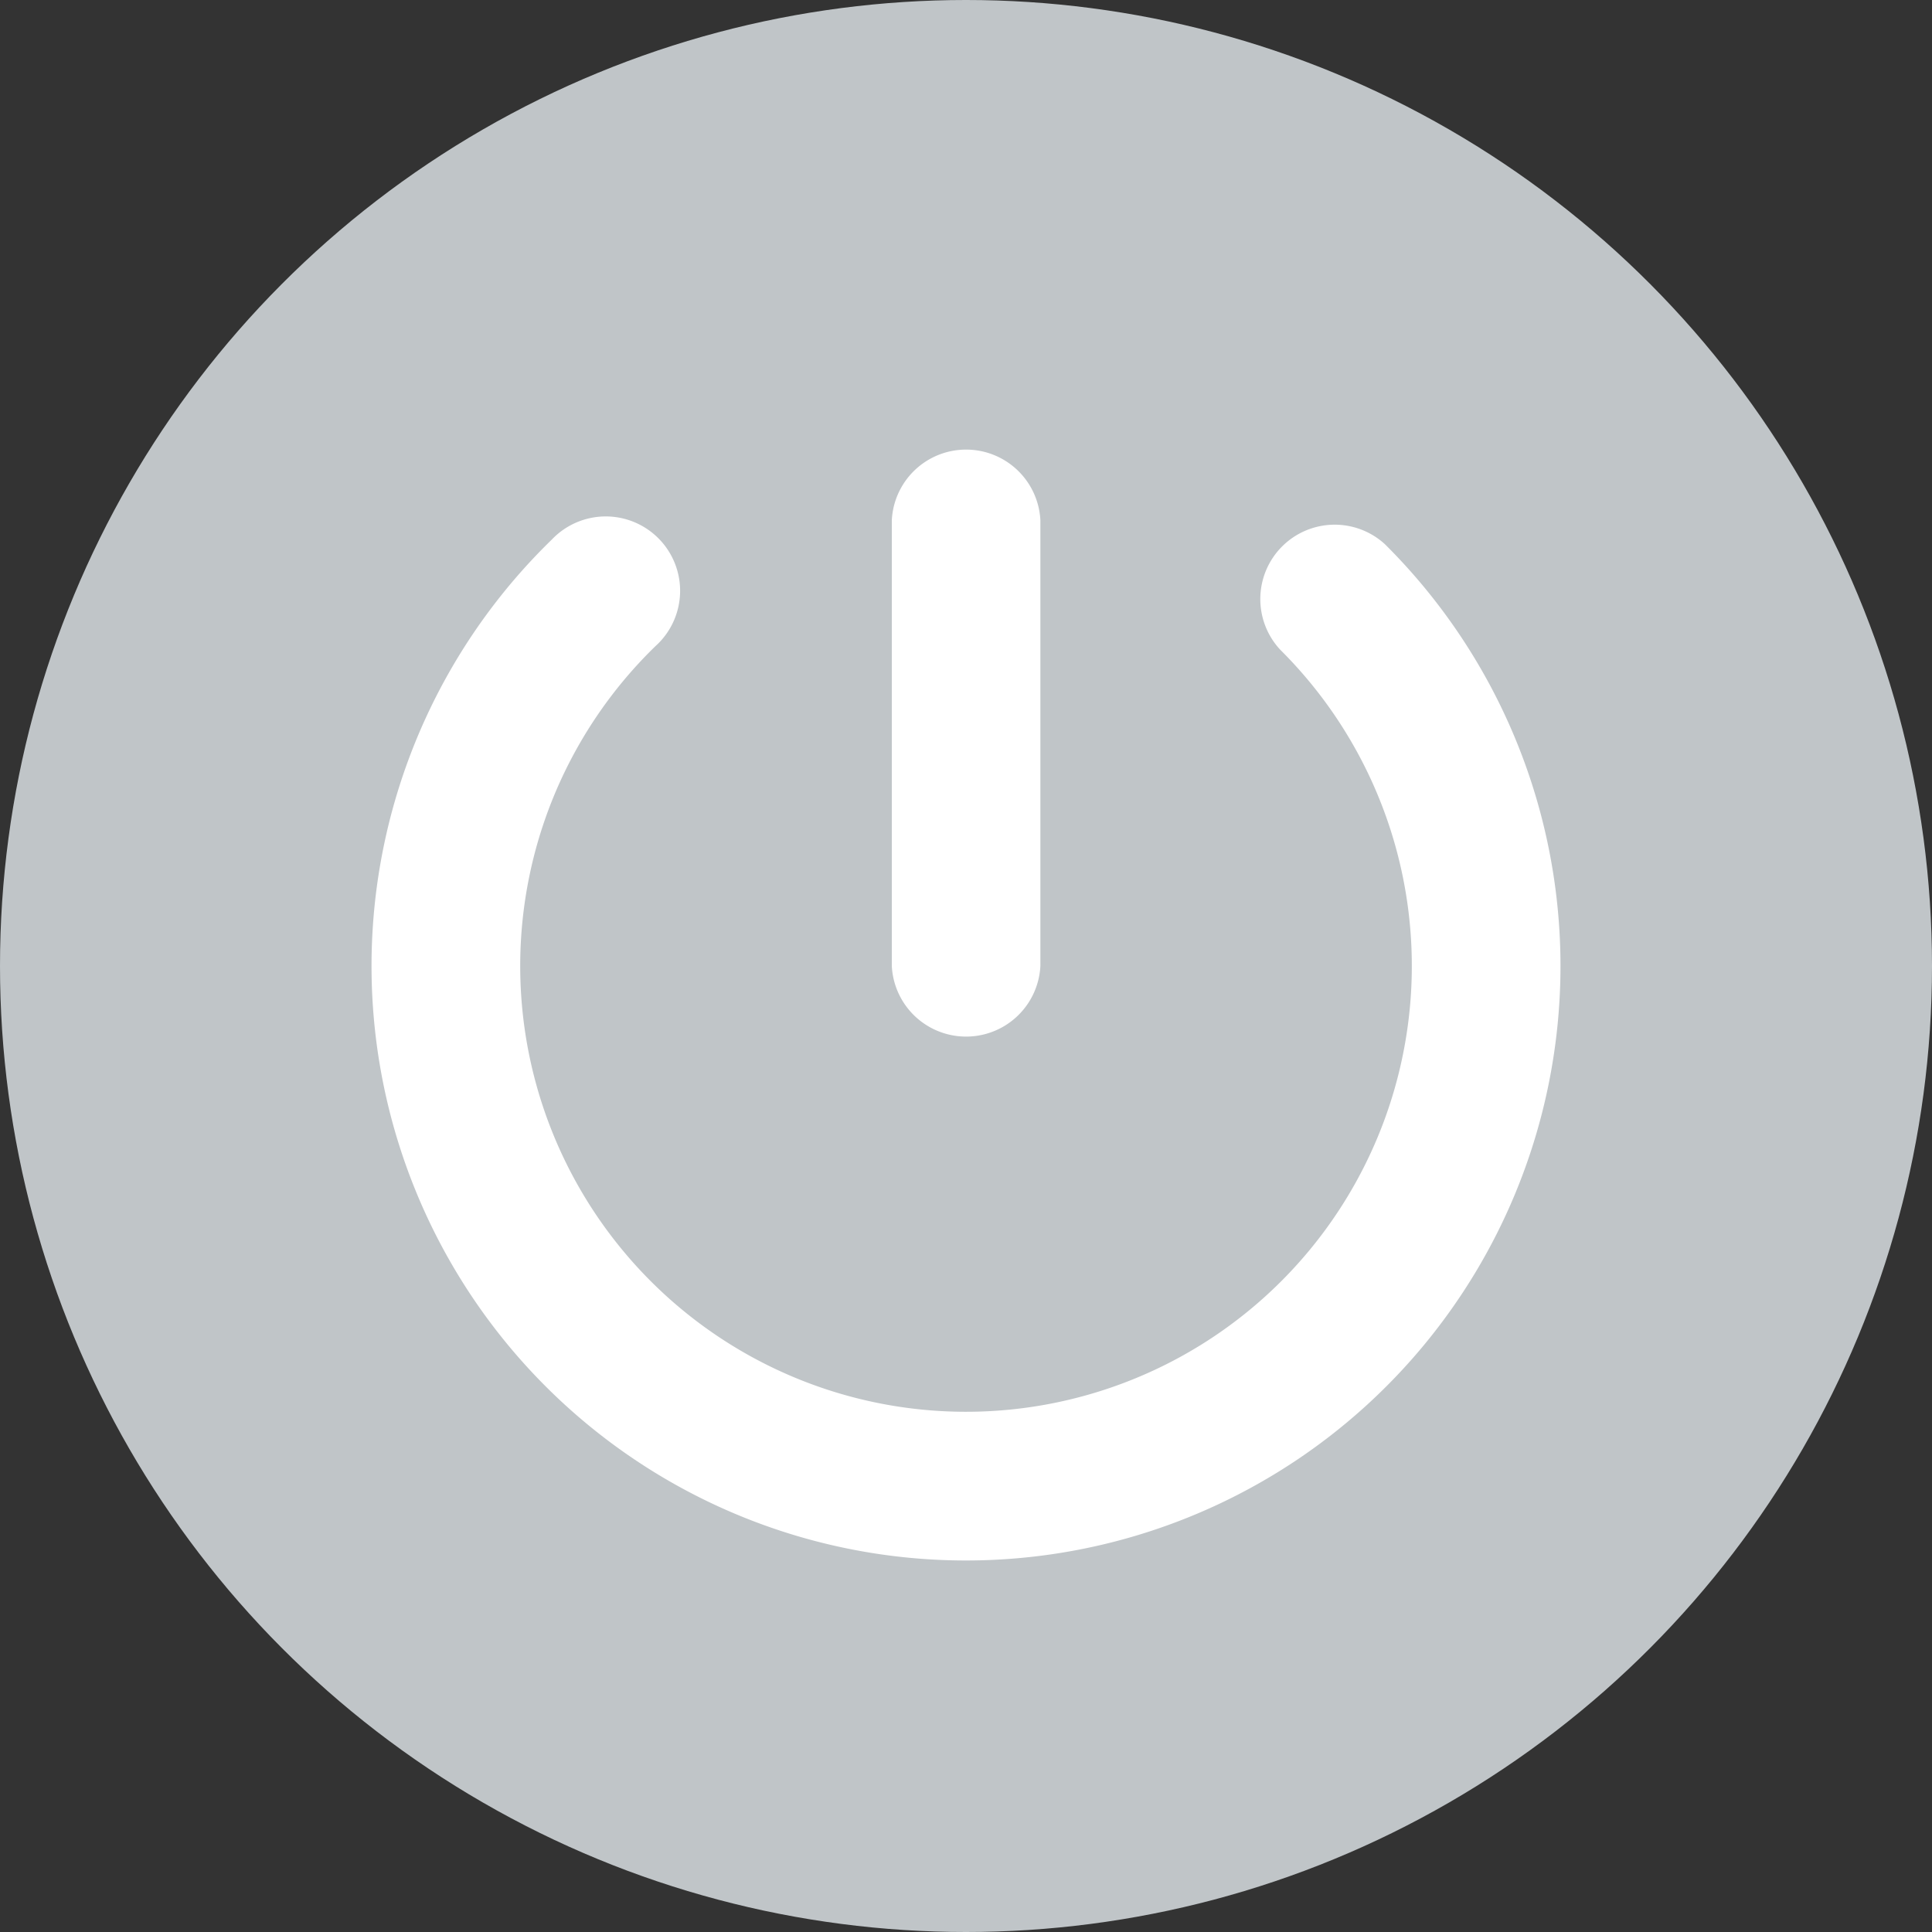 <svg xmlns="http://www.w3.org/2000/svg" width="20" height="20" viewBox="0 0 20 20">
    <rect x="0" y="0" width="20" height="20" fill="#333333" stroke="none"/>
    <g fill="none" fill-rule="evenodd">
        <circle cx="10" cy="10" r="10" fill="#C0C5C8"/>
        <path fill="#FFF" fill-rule="nonzero" d="M14.287 14.415a.77.77 0 1 1-1.072-1.104 4.615 4.615 0 1 0-6.467-.036.77.77 0 0 1-1.084 1.092 6.154 6.154 0 1 1 8.623.048zM9.23 10a.77.77 0 0 1 1.538 0v4.615a.77.77 0 0 1-1.538 0V10z" transform="rotate(180 10 10)"/>
    </g>
</svg>
